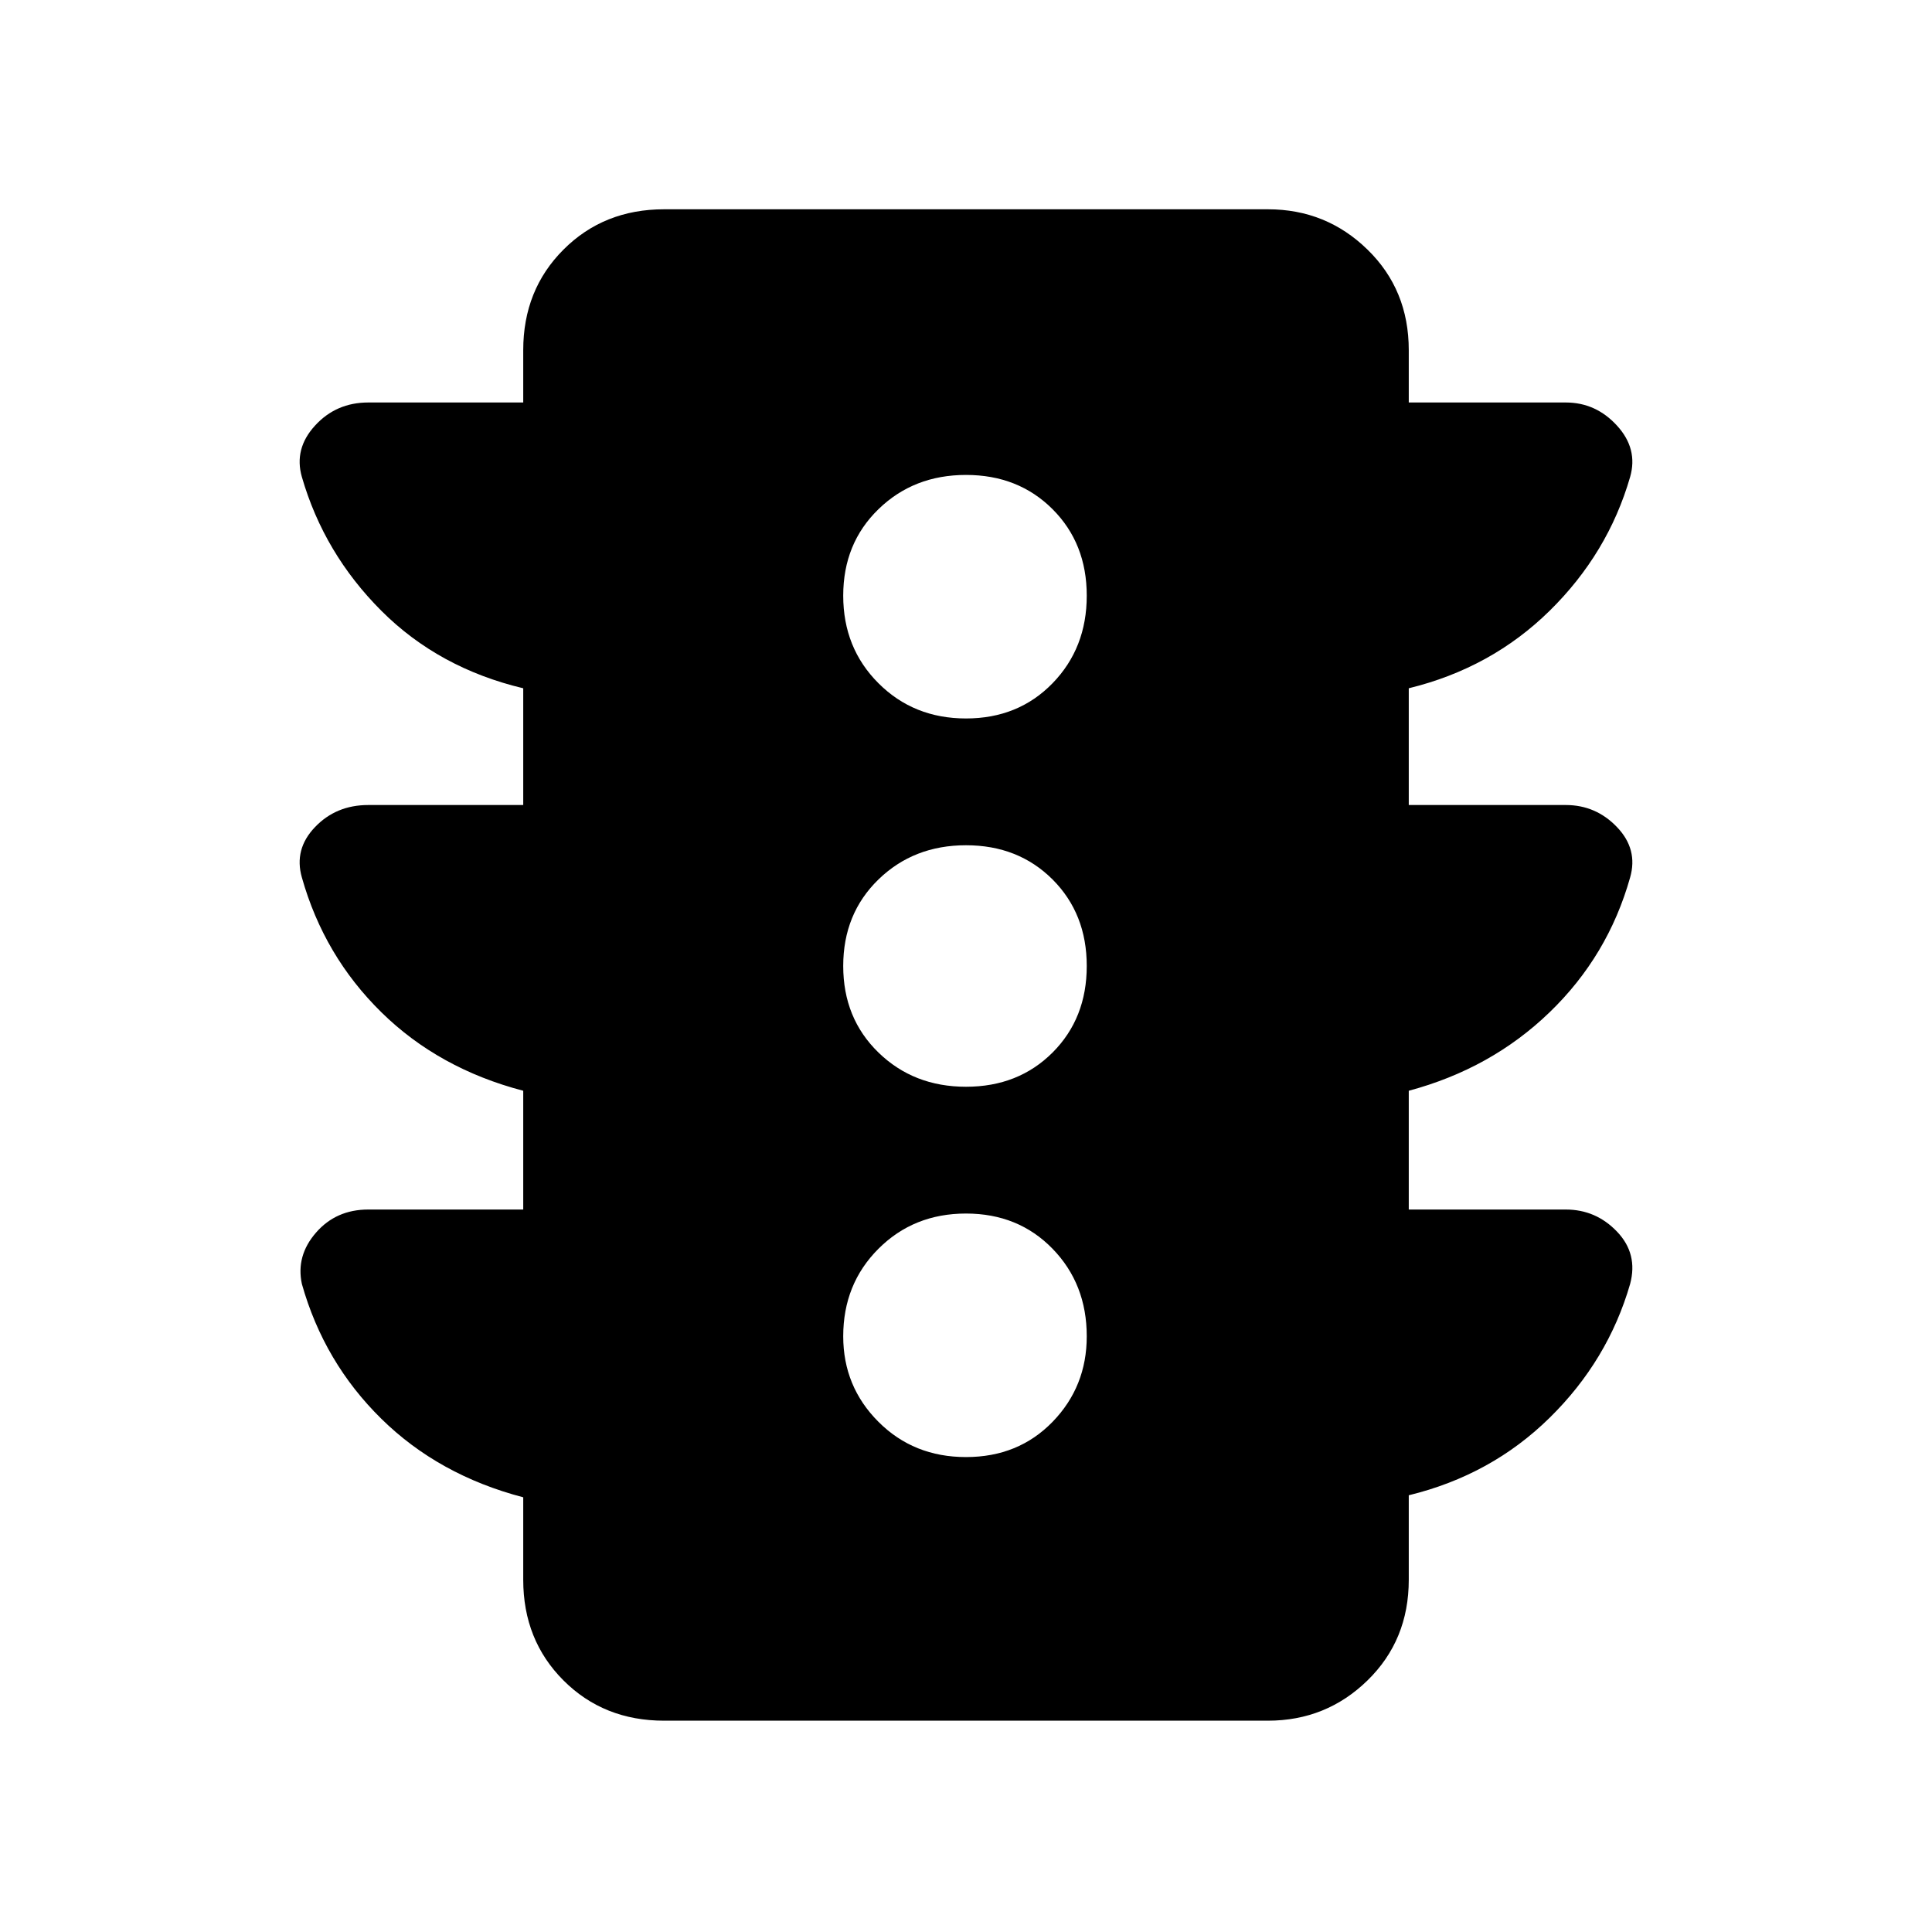 <svg xmlns="http://www.w3.org/2000/svg" height="40" width="40"><path d="M20 30.167Q21.083 30.167 21.792 29.438Q22.5 28.708 22.5 27.667Q22.5 26.583 21.792 25.854Q21.083 25.125 20 25.125Q18.917 25.125 18.188 25.854Q17.458 26.583 17.458 27.667Q17.458 28.708 18.188 29.438Q18.917 30.167 20 30.167ZM20 22.5Q21.083 22.5 21.792 21.792Q22.5 21.083 22.5 20Q22.5 18.917 21.792 18.208Q21.083 17.5 20 17.5Q18.917 17.5 18.188 18.208Q17.458 18.917 17.458 20Q17.458 21.083 18.188 21.792Q18.917 22.5 20 22.5ZM20 14.875Q21.083 14.875 21.792 14.146Q22.5 13.417 22.5 12.333Q22.5 11.25 21.792 10.542Q21.083 9.833 20 9.833Q18.917 9.833 18.188 10.542Q17.458 11.25 17.458 12.333Q17.458 13.417 18.188 14.146Q18.917 14.875 20 14.875ZM13.75 35.625Q12.5 35.625 11.667 34.792Q10.833 33.958 10.833 32.708V31Q9.083 30.542 7.896 29.375Q6.708 28.208 6.25 26.583Q6.125 26 6.542 25.521Q6.958 25.042 7.625 25.042H10.833V22.583Q9.083 22.125 7.896 20.958Q6.708 19.792 6.25 18.167Q6.083 17.583 6.521 17.125Q6.958 16.667 7.625 16.667H10.833V14.25Q9.083 13.833 7.896 12.646Q6.708 11.458 6.25 9.875Q6.083 9.292 6.521 8.813Q6.958 8.333 7.625 8.333H10.833V7.25Q10.833 6 11.667 5.167Q12.5 4.333 13.75 4.333H26.25Q27.458 4.333 28.312 5.167Q29.167 6 29.167 7.25V8.333H32.417Q33.042 8.333 33.479 8.813Q33.917 9.292 33.75 9.875Q33.292 11.458 32.083 12.646Q30.875 13.833 29.167 14.25V16.667H32.417Q33.042 16.667 33.479 17.125Q33.917 17.583 33.75 18.167Q33.292 19.792 32.083 20.958Q30.875 22.125 29.167 22.583V25.042H32.417Q33.042 25.042 33.479 25.5Q33.917 25.958 33.75 26.583Q33.292 28.167 32.083 29.354Q30.875 30.542 29.167 30.958V32.708Q29.167 33.958 28.312 34.792Q27.458 35.625 26.25 35.625Z"/></svg>